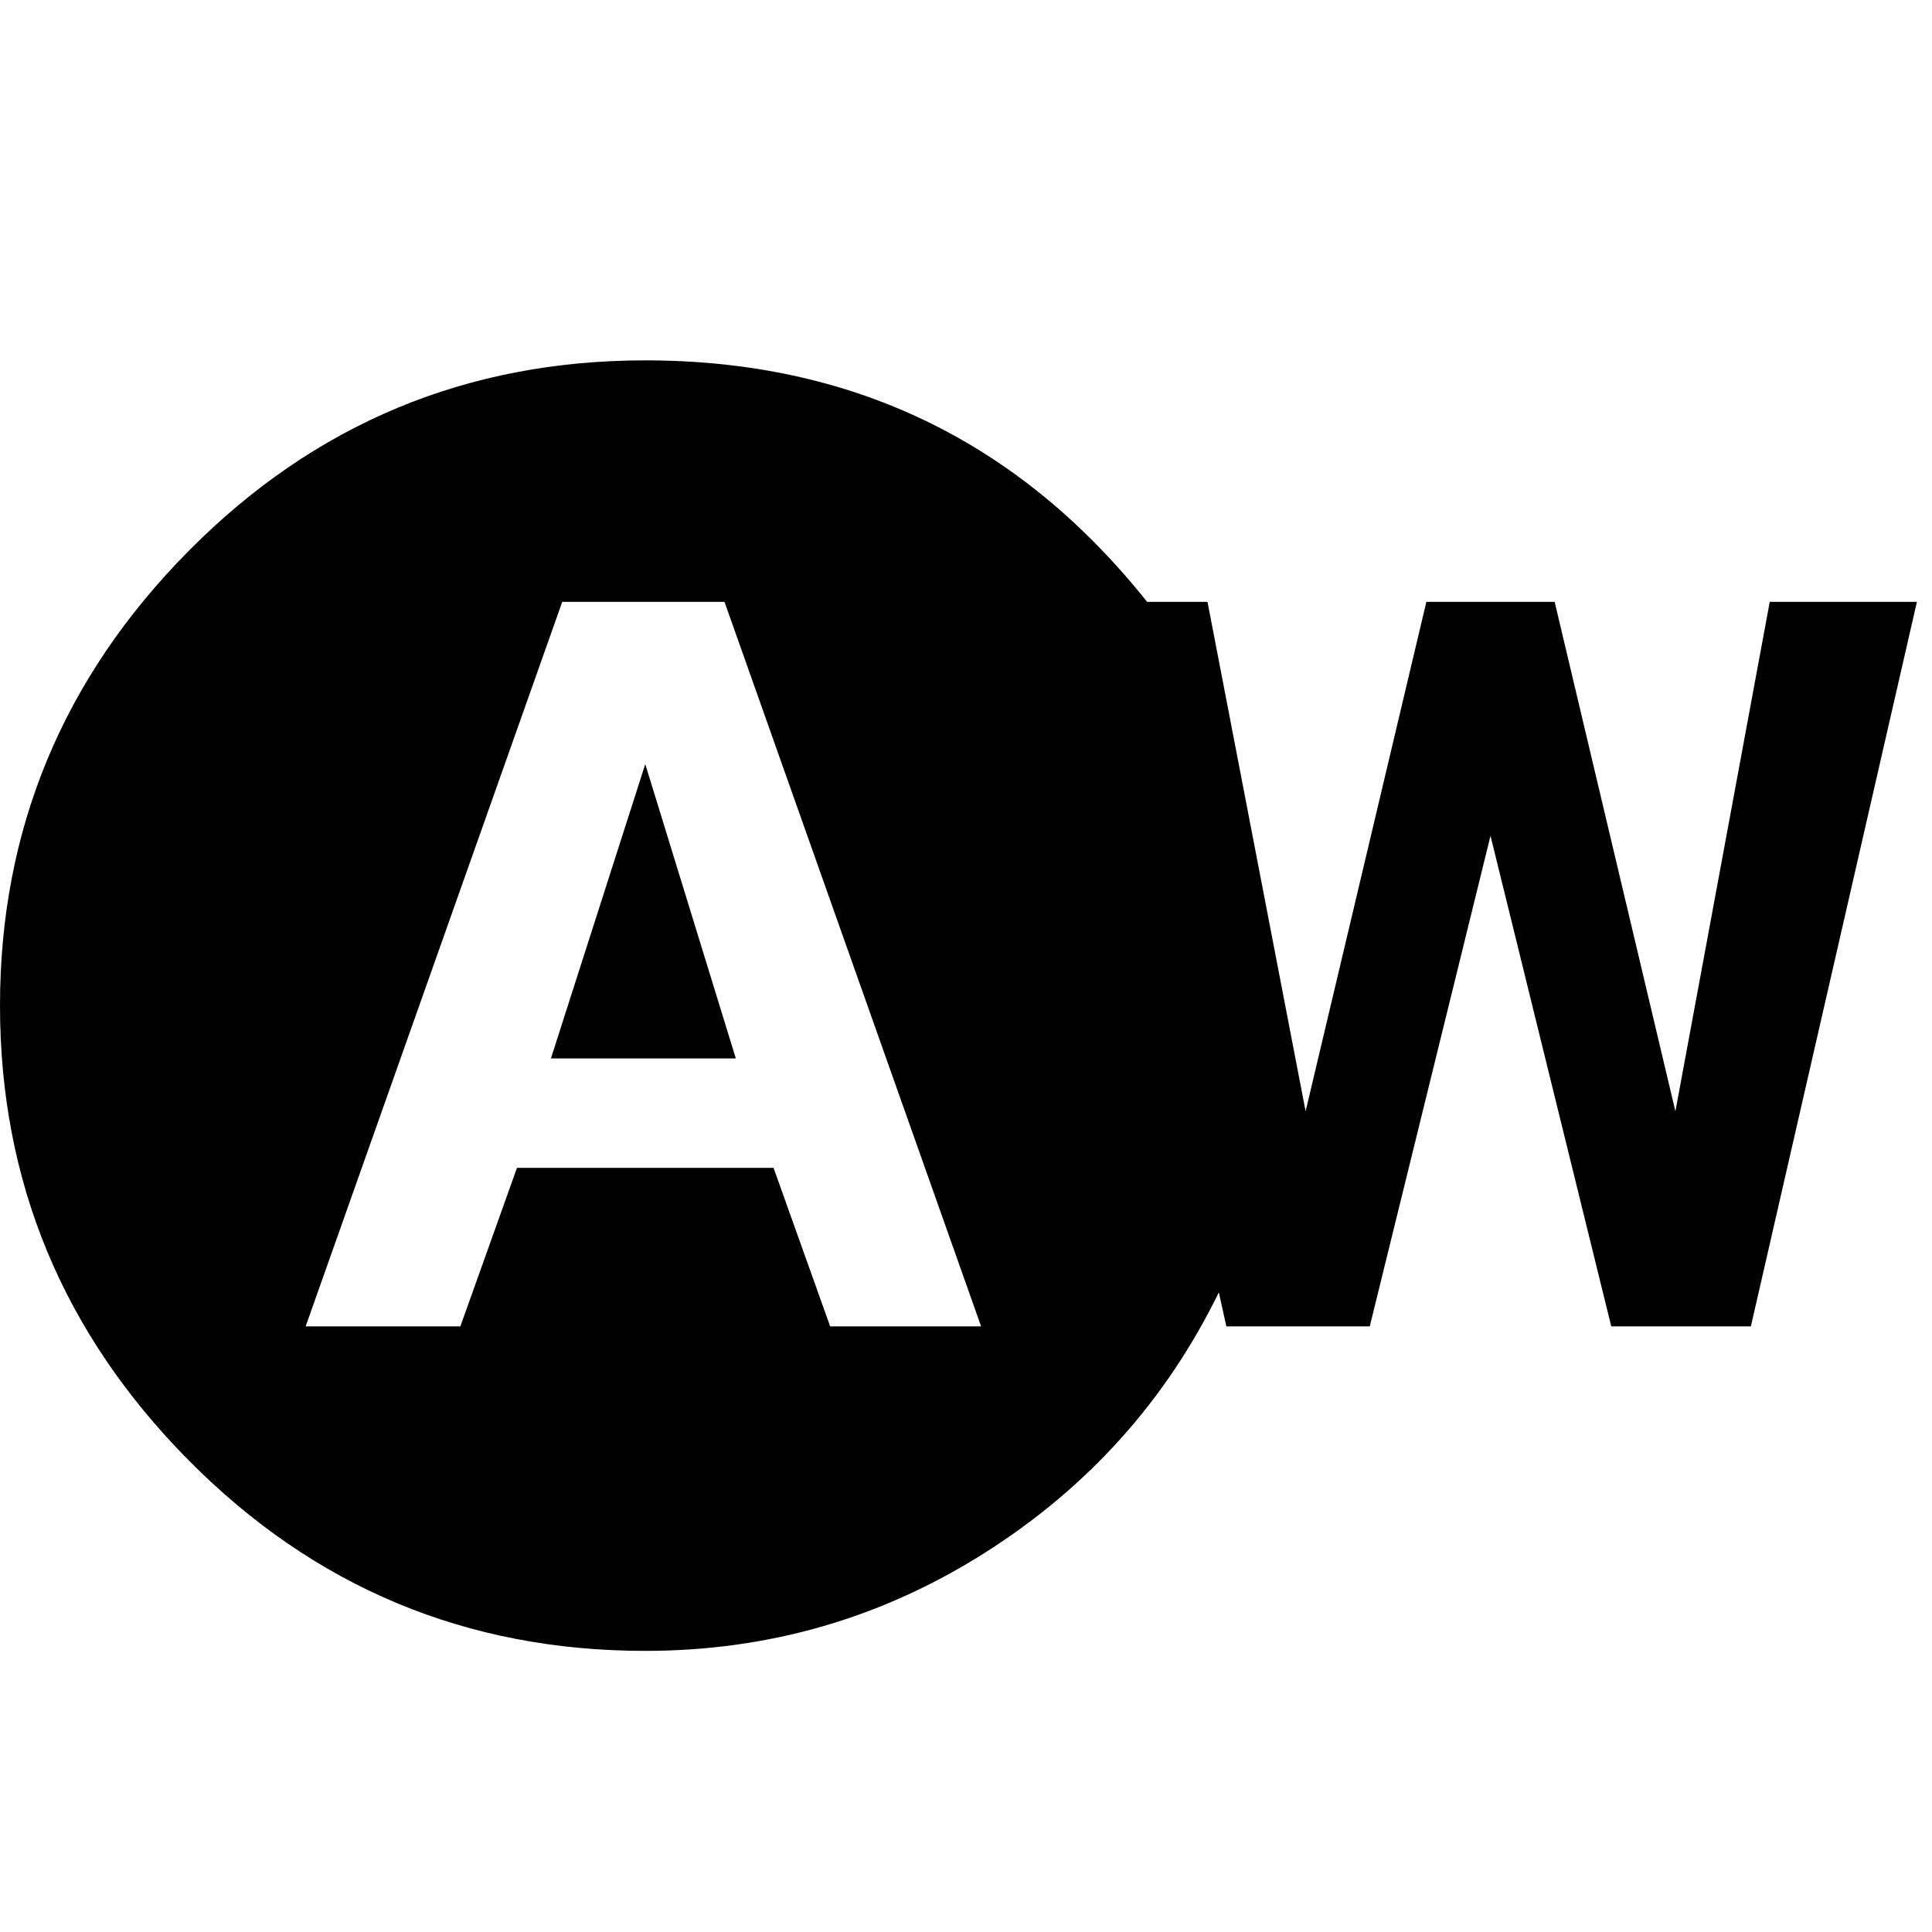 <svg xmlns="http://www.w3.org/2000/svg" viewBox="0 0 1024 1024"><path d="M440 703h80L384 319h-86L162 703h82l30-84h136l30 84m498-384h78l-88 384h-74l-64-260-64 260h-76l-4-18q-42 86-124 138t-180 52q-142 0-242-101T0 533q0-140 100-241t242-101q164 0 266 128h32l52 270 64-270h68l64 270 50-270M292 561l50-156 48 156h-98z"/></svg>